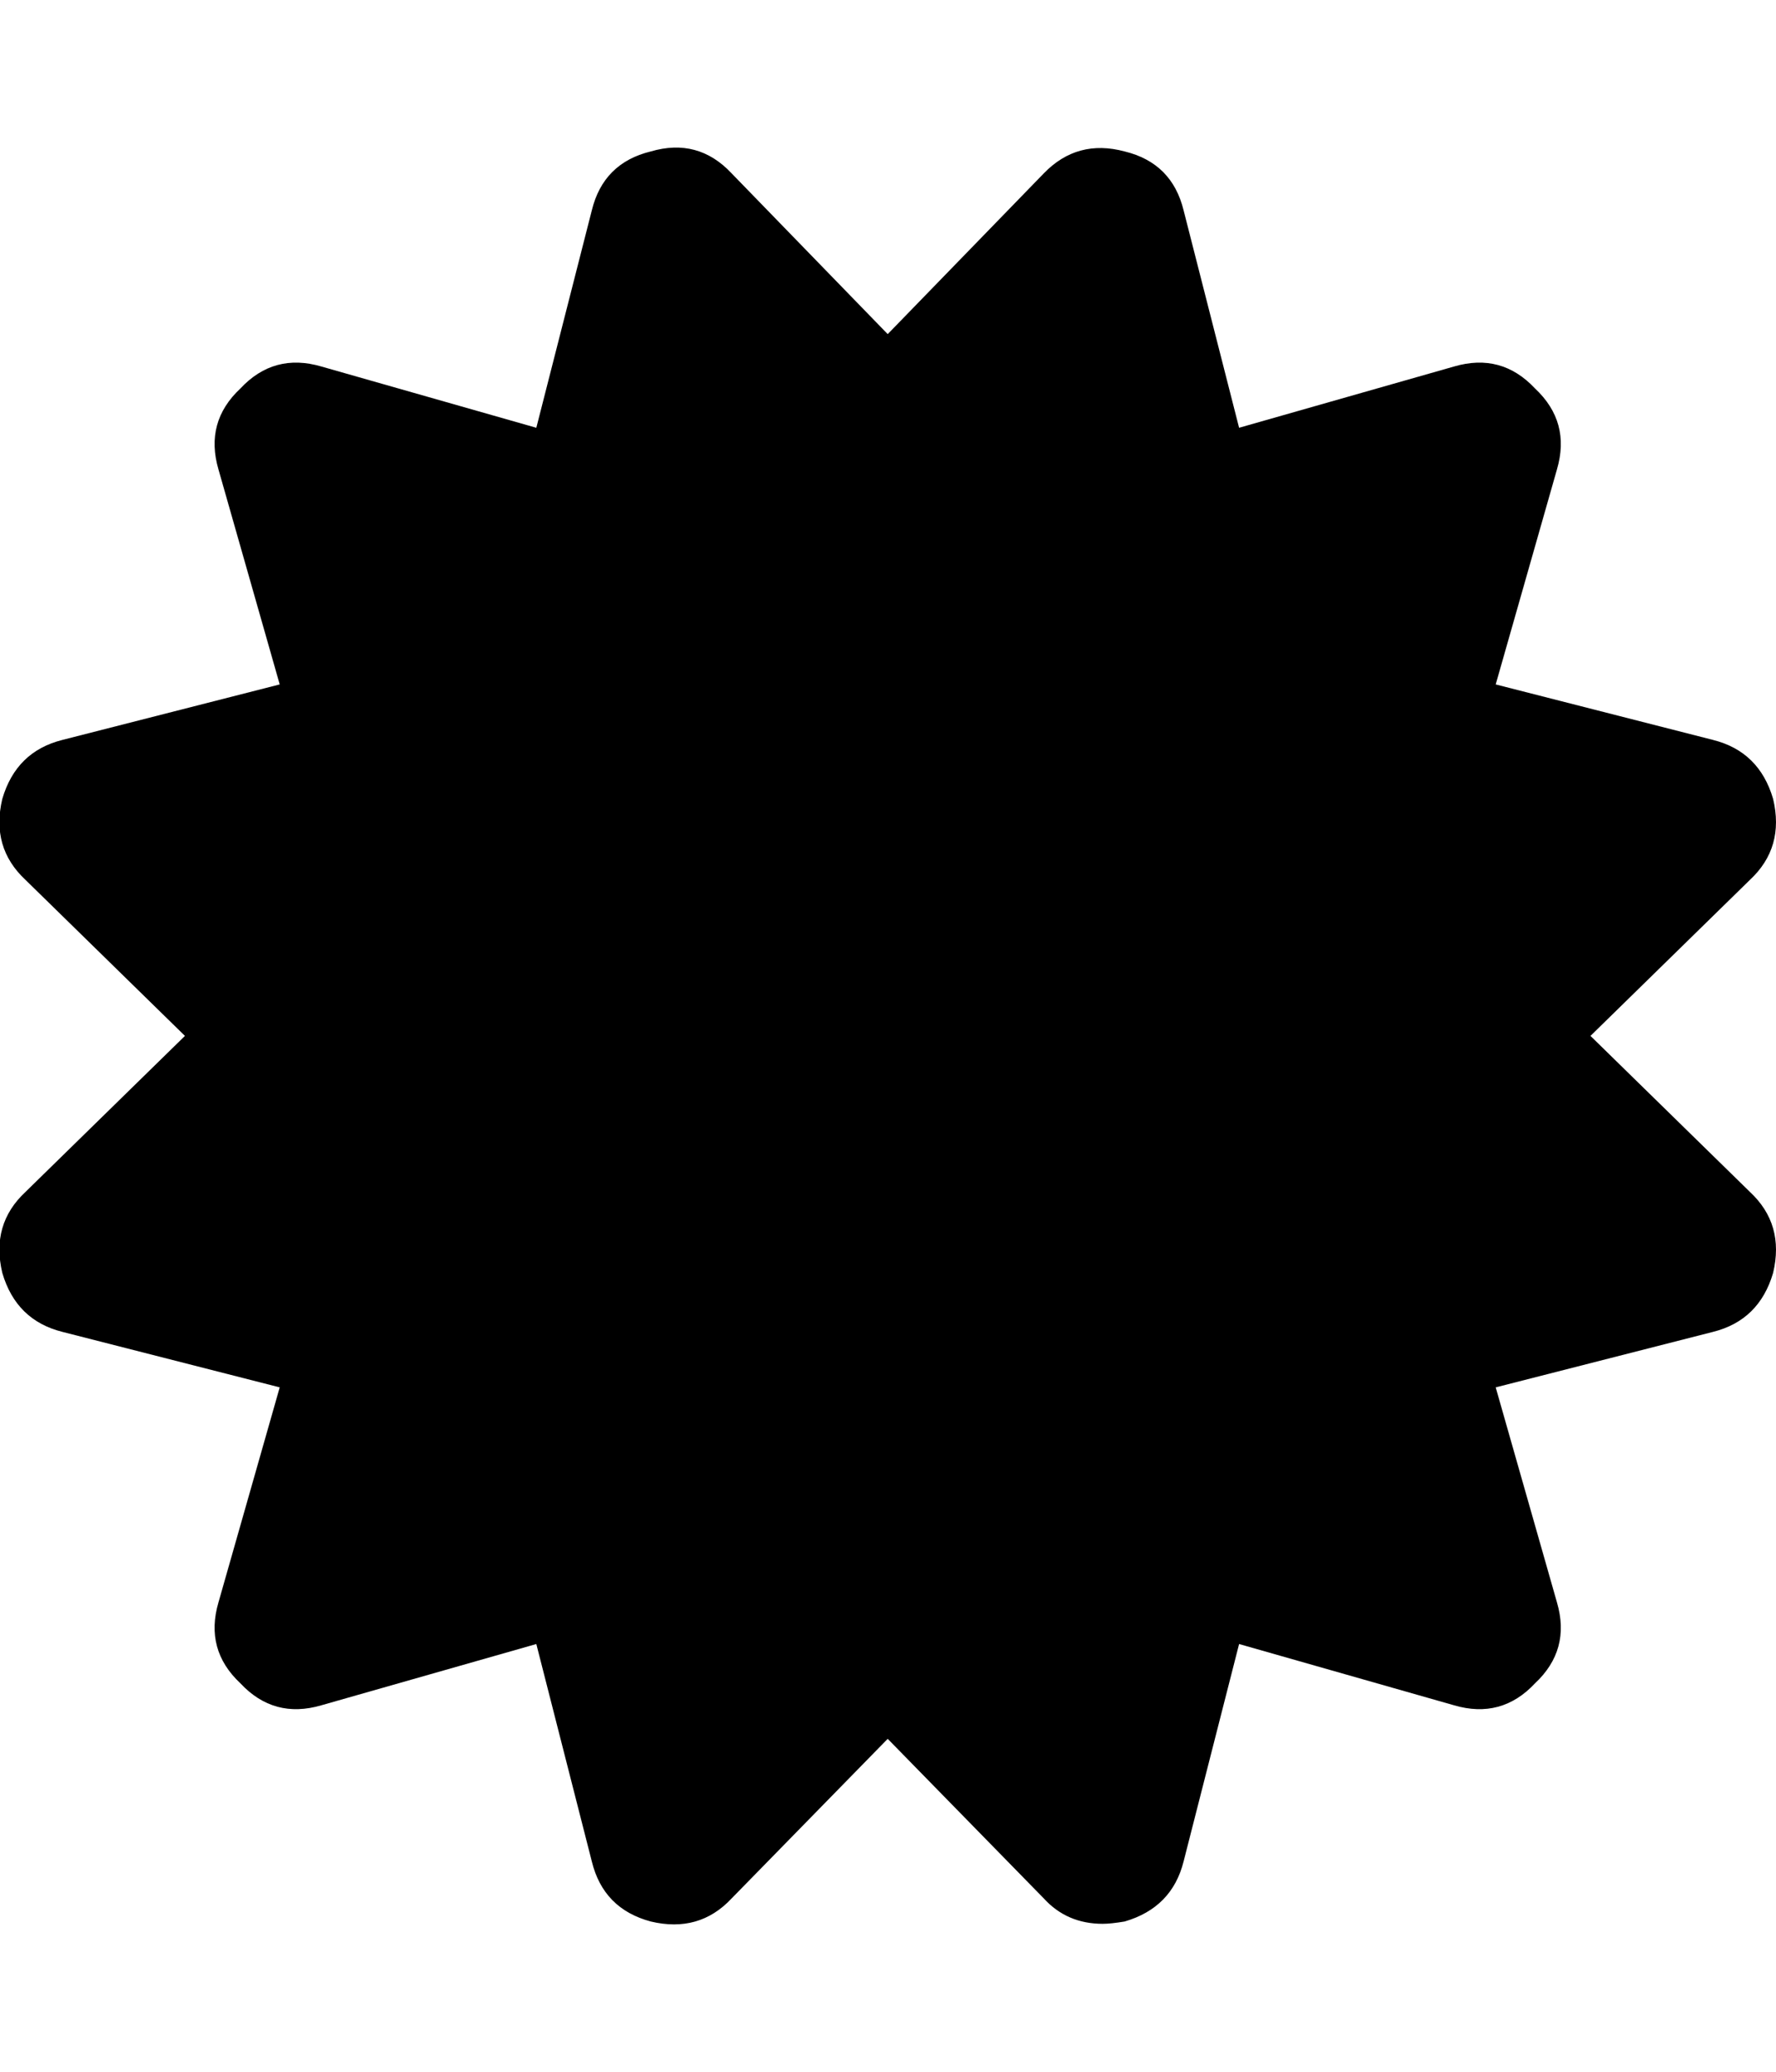<?xml version="1.0" encoding="utf-8"?>
<!-- Generated by IcoMoon.io -->
<!DOCTYPE svg PUBLIC "-//W3C//DTD SVG 1.1//EN" "http://www.w3.org/Graphics/SVG/1.1/DTD/svg11.dtd">
<svg version="1.1" xmlns="http://www.w3.org/2000/svg" xmlns:xlink="http://www.w3.org/1999/xlink" width="439" height="512" viewBox="0 0 439 512">
<g>
</g>
	<path d="M393.143 256l39.428 38.572q8.572 8 5.714 20-3.428 11.714-14.857 14.572l-53.714 13.714 15.143 53.143q3.428 11.714-5.428 20-8.286 8.857-20 5.428l-53.143-15.143-13.714 53.714q-2.857 11.428-14.572 14.857-3.428 0.572-5.428 0.572-8.857 0-14.572-6.286l-38.572-39.428-38.572 39.428q-8 8.572-20 5.714-11.714-3.143-14.572-14.857l-13.714-53.714-53.143 15.143q-11.715 3.428-20-5.428-8.857-8.286-5.428-20l15.143-53.143-53.715-13.714q-11.428-2.857-14.857-14.572-2.857-12 5.715-20l39.428-38.572-39.428-38.572q-8.572-8-5.715-20 3.429-11.714 14.857-14.572l53.715-13.714-15.143-53.143q-3.428-11.715 5.428-20 8.285-8.857 20-5.428l53.143 15.143 13.714-53.715q2.857-11.715 14.572-14.572 11.714-3.428 20 5.428l38.572 39.715 38.572-39.715q8.286-8.572 20-5.428 11.714 2.857 14.572 14.572l13.714 53.715 53.143-15.143q11.714-3.428 20 5.428 8.857 8.285 5.428 20l-15.143 53.143 53.714 13.714q11.428 2.857 14.857 14.572 2.857 12-5.714 20z" fill="#000000" />
</svg>

